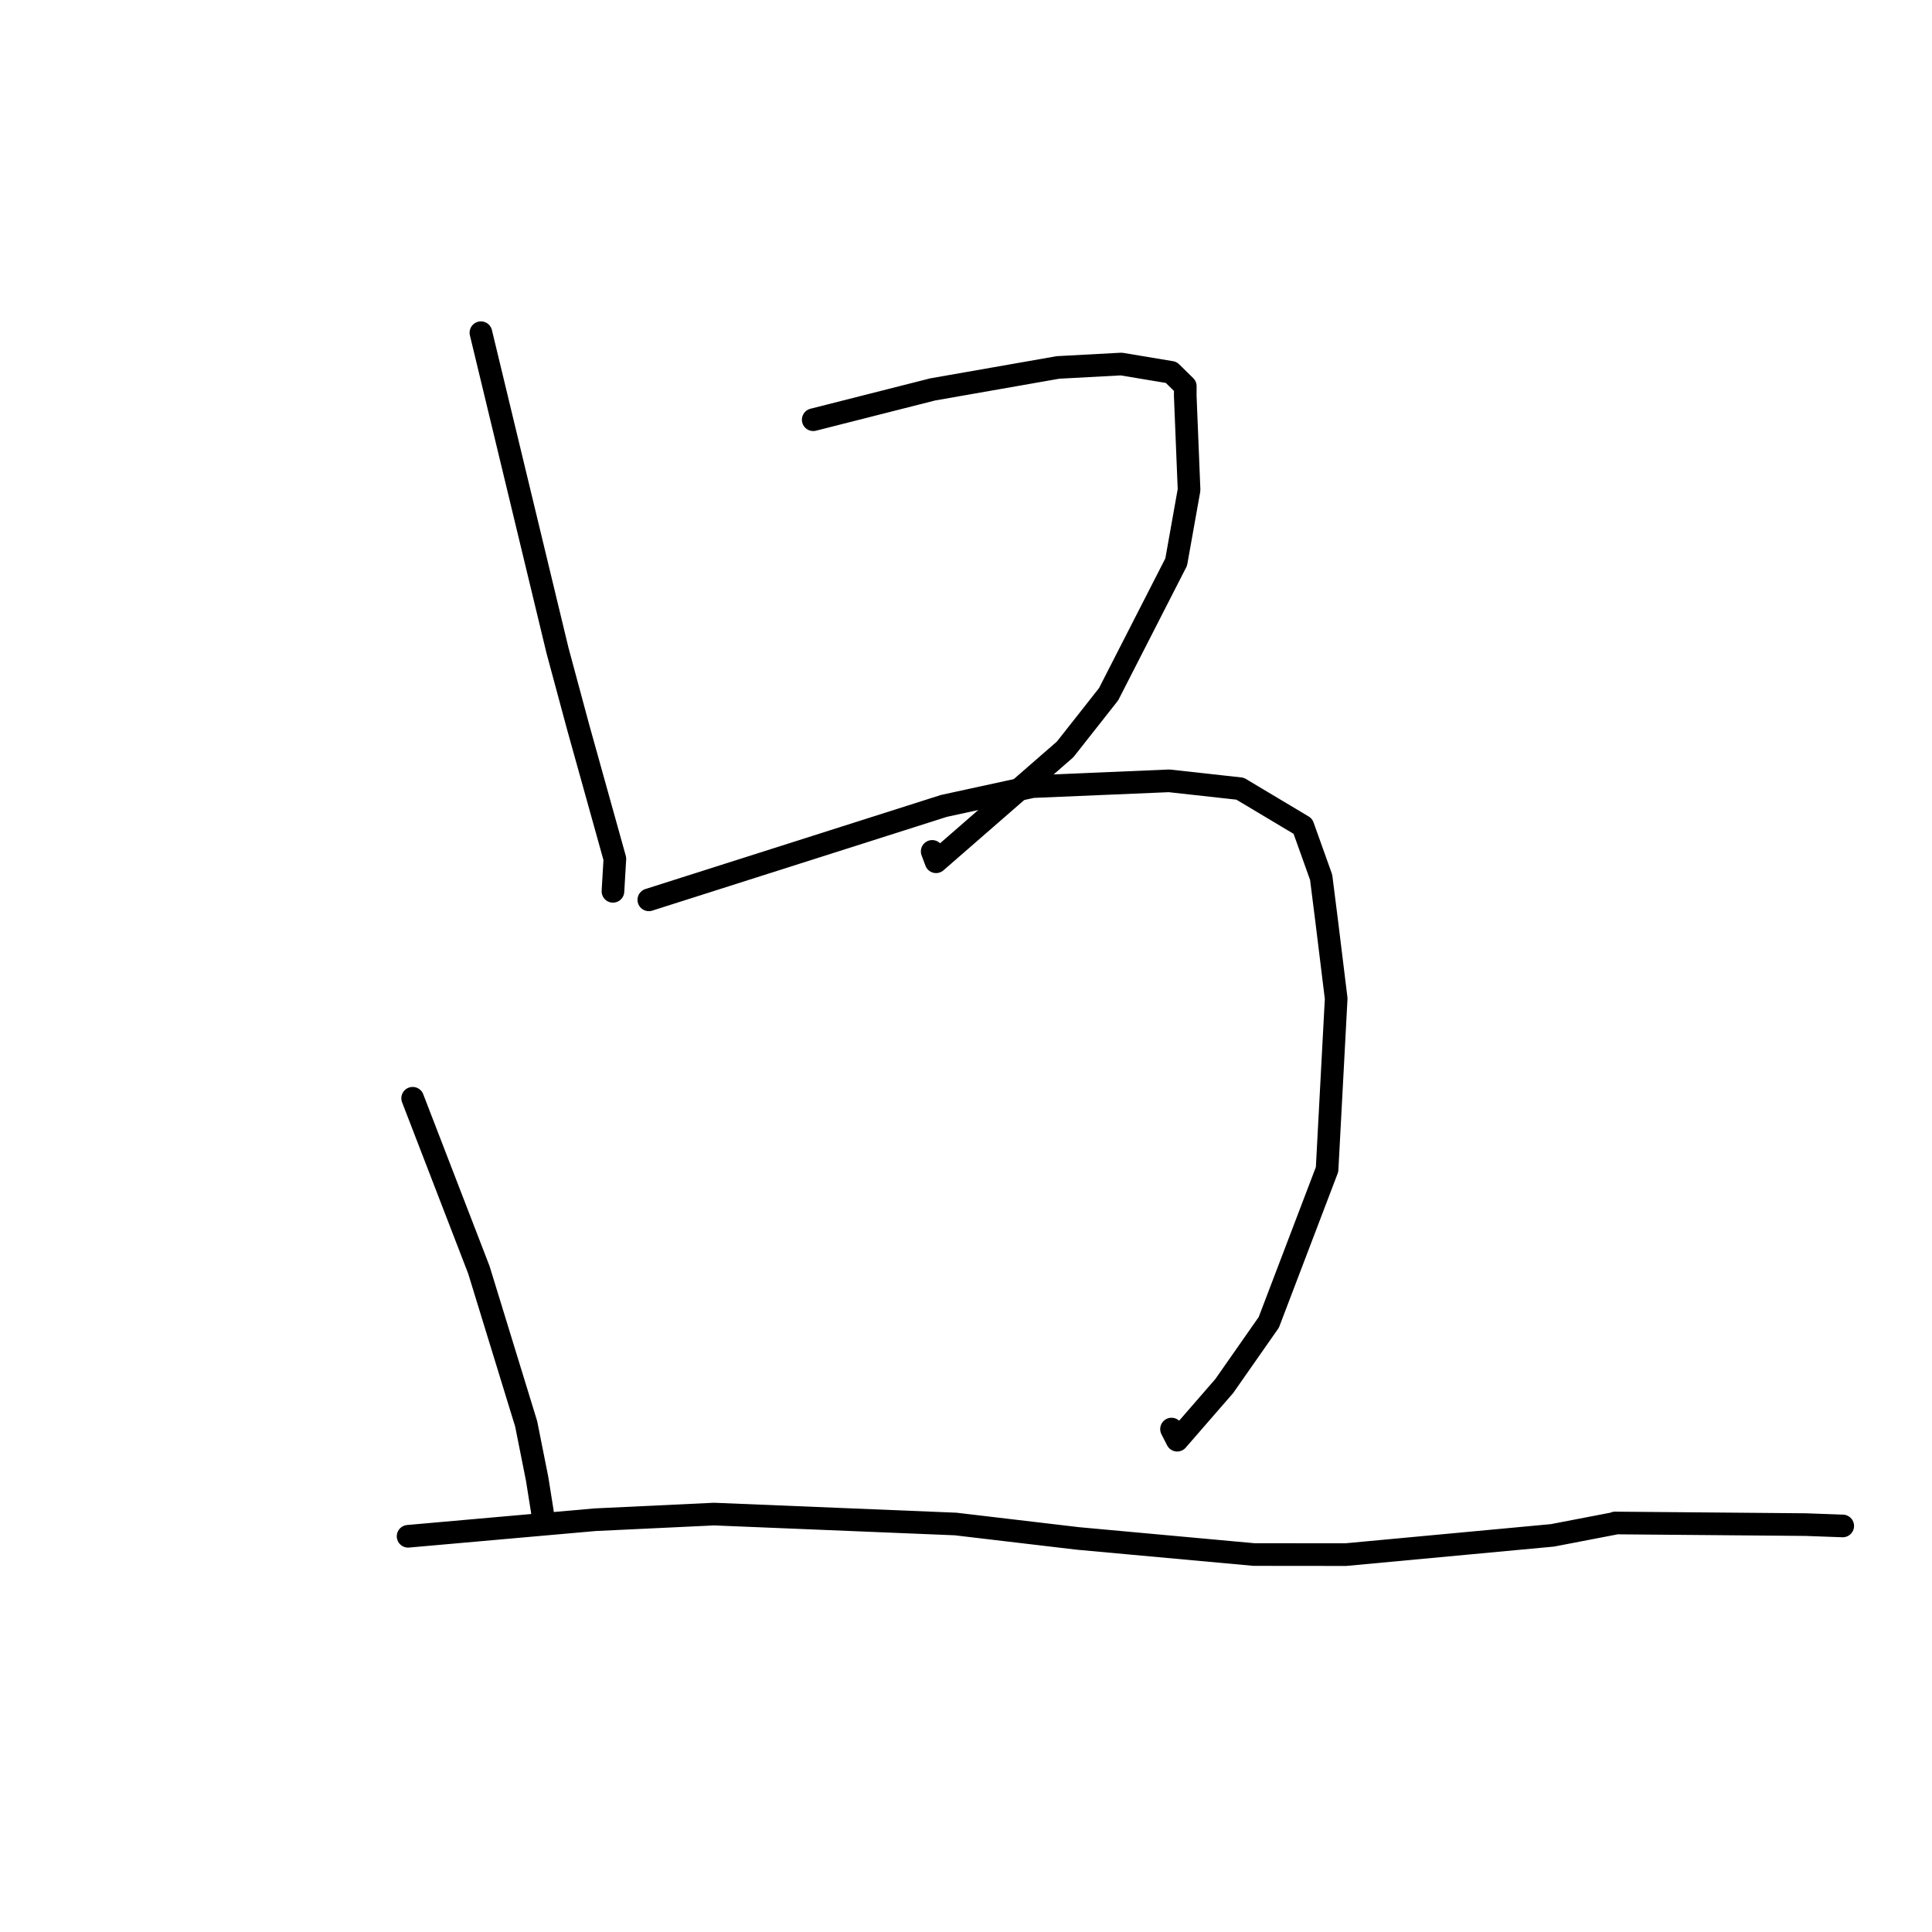 <?xml version="1.0" standalone="no"?>
    <svg width="256" height="256" xmlns="http://www.w3.org/2000/svg" version="1.1">
    <polyline stroke="black" stroke-width="3" stroke-linecap="round" fill="transparent" stroke-linejoin="round" points="63.723 44.085 68.796 65.132 73.868 86.179 76.597 96.308 81.473 113.797 81.242 117.726 81.22 118.105 " />
        <polyline stroke="black" stroke-width="3" stroke-linecap="round" fill="transparent" stroke-linejoin="round" points="107.756 55.616 115.67 53.608 123.585 51.6 140.194 48.688 148.577 48.236 155.188 49.338 157.058 51.174 157.053 52.471 157.557 64.914 155.851 74.475 146.893 91.991 141.138 99.297 124.034 114.189 123.519 112.814 " />
        <polyline stroke="black" stroke-width="3" stroke-linecap="round" fill="transparent" stroke-linejoin="round" points="54.679 145.524 59.066 156.893 63.453 168.263 69.72 188.665 71.175 195.967 71.862 200.279 71.897 200.591 " />
        <polyline stroke="black" stroke-width="3" stroke-linecap="round" fill="transparent" stroke-linejoin="round" points="85.973 119.233 105.522 113.01 125.07 106.788 136.817 104.231 154.909 103.465 164.317 104.503 172.638 109.476 175.058 116.241 175.809 122.187 177.051 132.313 175.844 154.961 168.122 175.218 162.219 183.659 155.983 190.834 155.232 189.358 " />
        <polyline stroke="black" stroke-width="3" stroke-linecap="round" fill="transparent" stroke-linejoin="round" points="54.074 203.566 66.455 202.469 78.835 201.372 94.619 200.624 126.62 201.938 142.815 203.85 166.151 205.984 178.319 205.996 205.704 203.443 213.934 201.861 214.005 201.802 239.26 202.018 244.171 202.196 " />
        </svg>